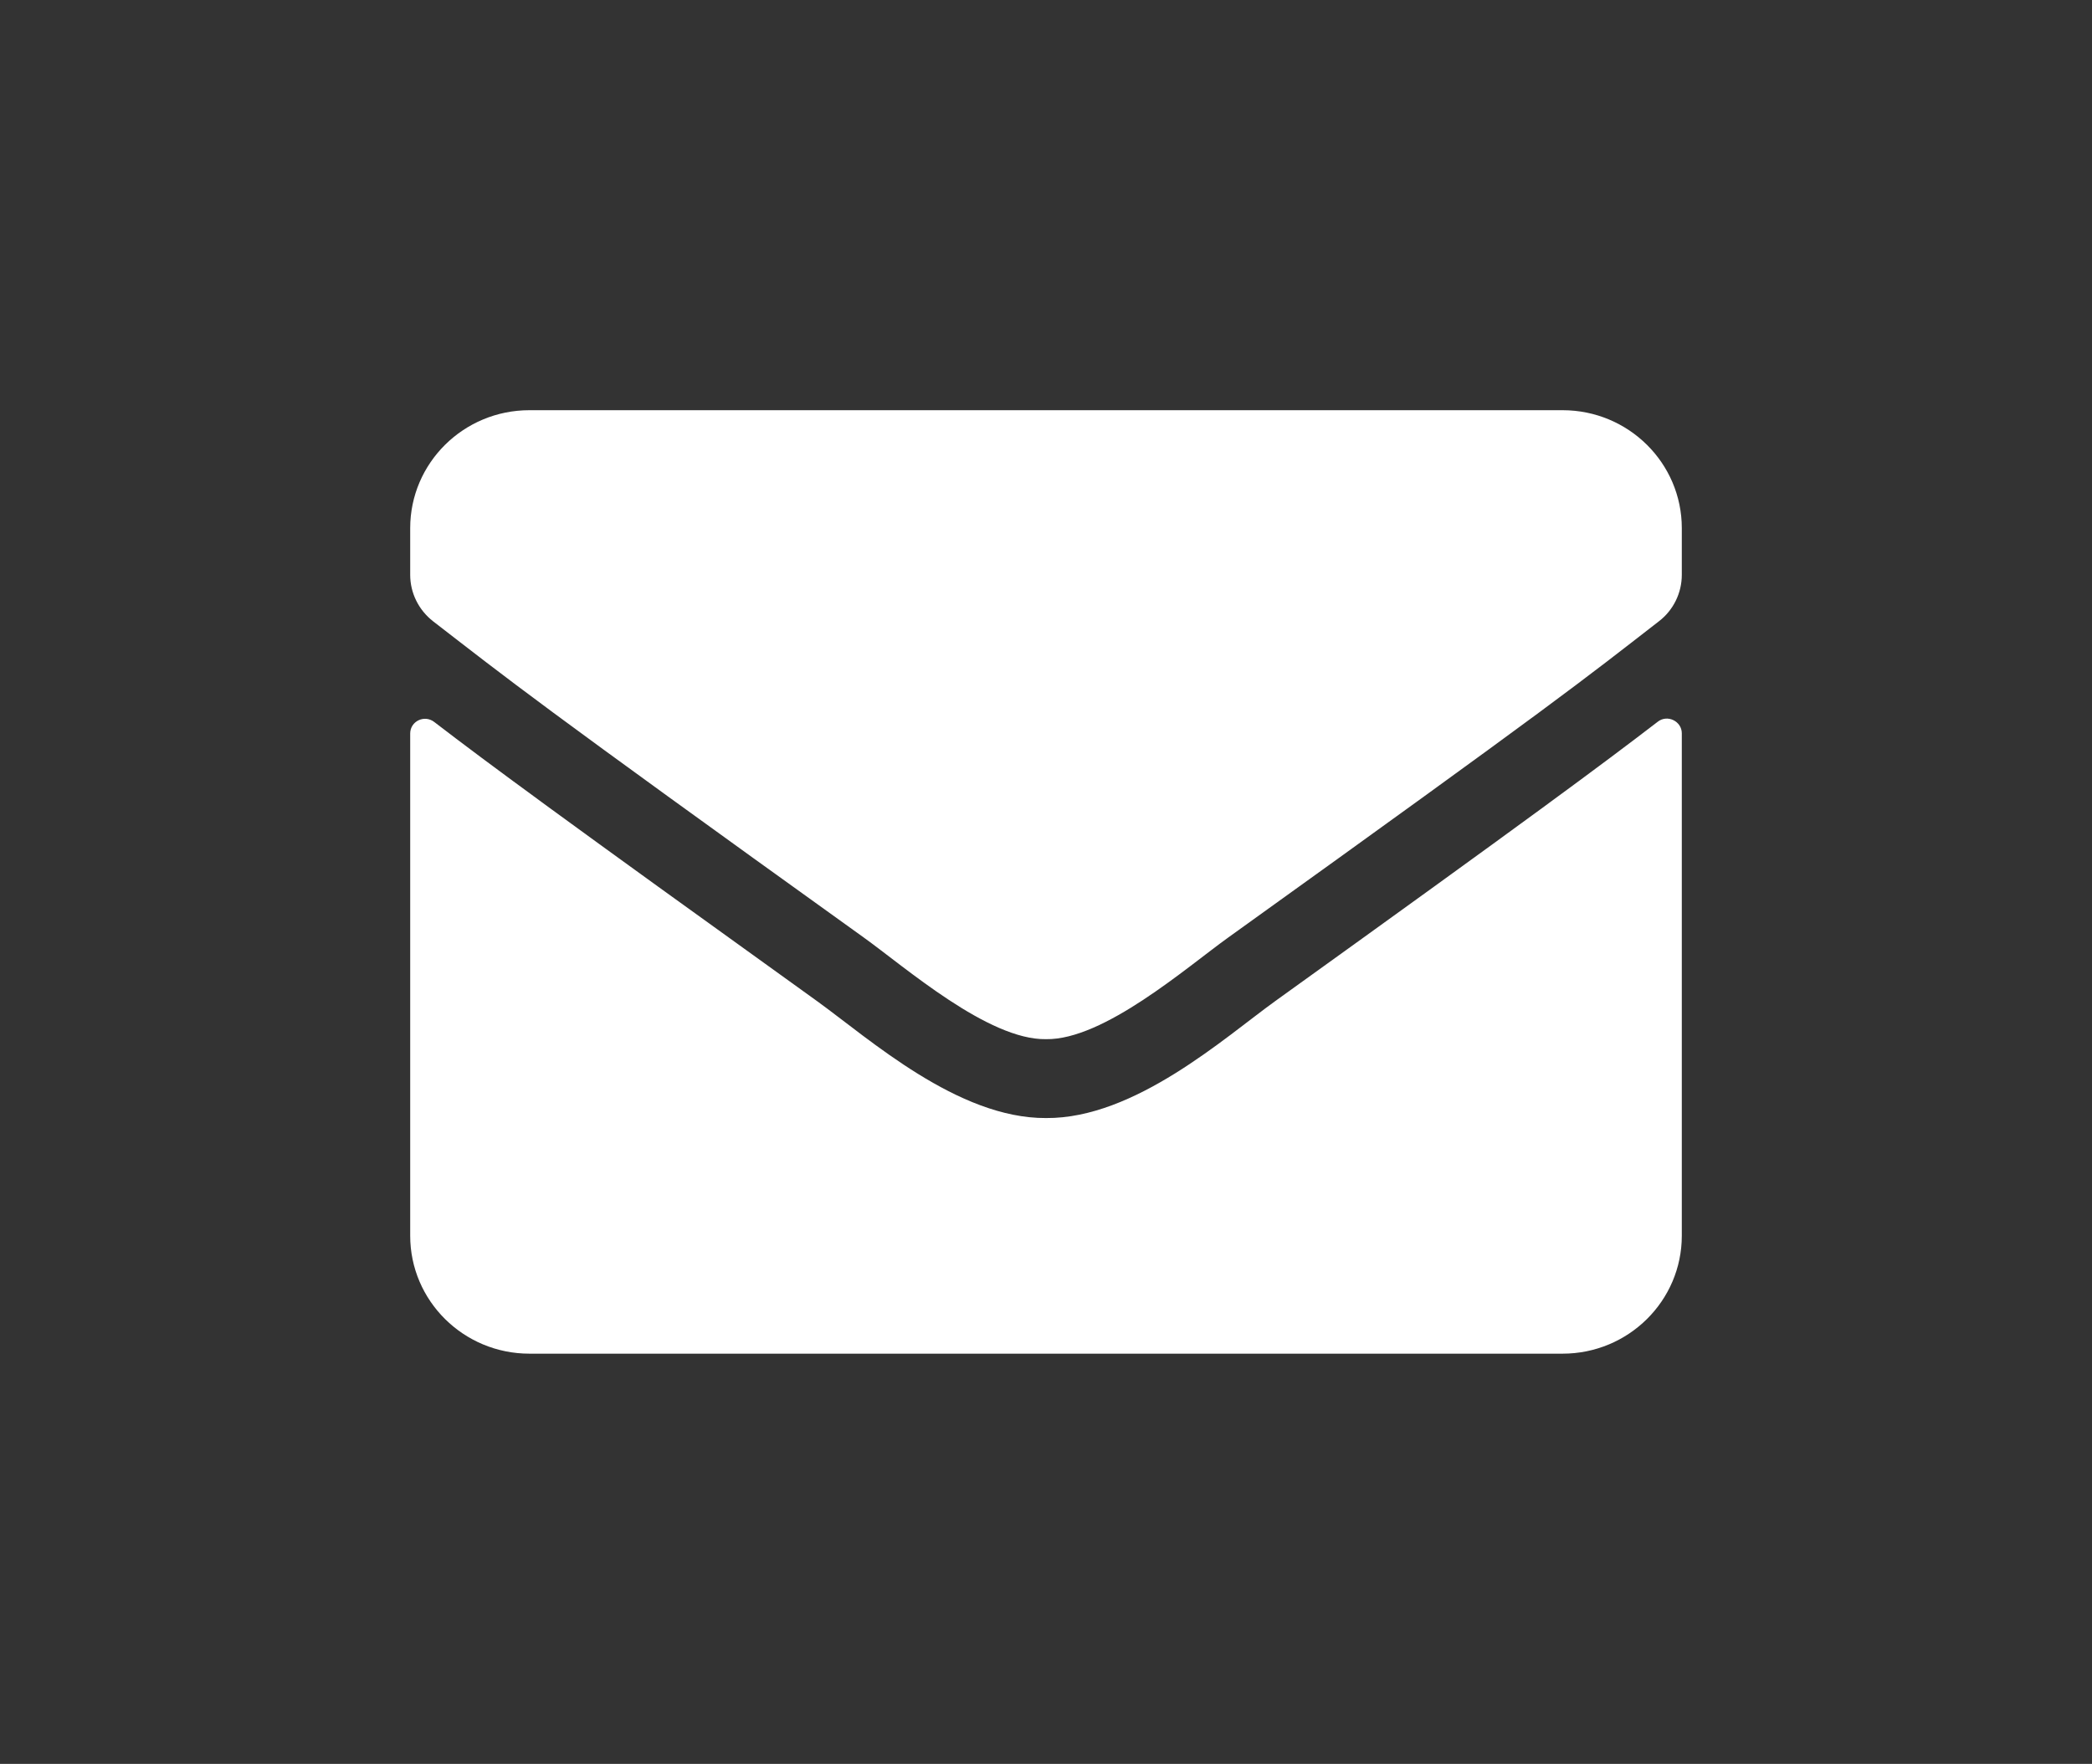 <svg width="51" height="43" viewBox="0 0 51 43" fill="none" xmlns="http://www.w3.org/2000/svg">
<rect x="0" y="0" width="51" height="43" fill="#333333" stroke="none"/>
<path d="M40.413 17.595C40.649 17.409 41 17.583 41 17.876V30.125C41 31.712 39.698 33 38.094 33H12.906C11.302 33 10 31.712 10 30.125V17.882C10 17.583 10.345 17.415 10.587 17.601C11.944 18.643 13.742 19.967 19.918 24.405C21.195 25.327 23.351 27.268 25.5 27.256C27.662 27.274 29.859 25.291 31.088 24.405C37.264 19.967 39.056 18.637 40.413 17.595ZM25.5 25.333C26.905 25.357 28.927 23.584 29.944 22.854C37.979 17.086 38.59 16.583 40.443 15.145C40.794 14.876 41 14.456 41 14.013V12.875C41 11.288 39.698 10 38.094 10H12.906C11.302 10 10 11.288 10 12.875V14.013C10 14.456 10.206 14.87 10.557 15.145C12.41 16.577 13.021 17.086 21.056 22.854C22.073 23.584 24.095 25.357 25.5 25.333Z" fill="white"/>
</svg>
